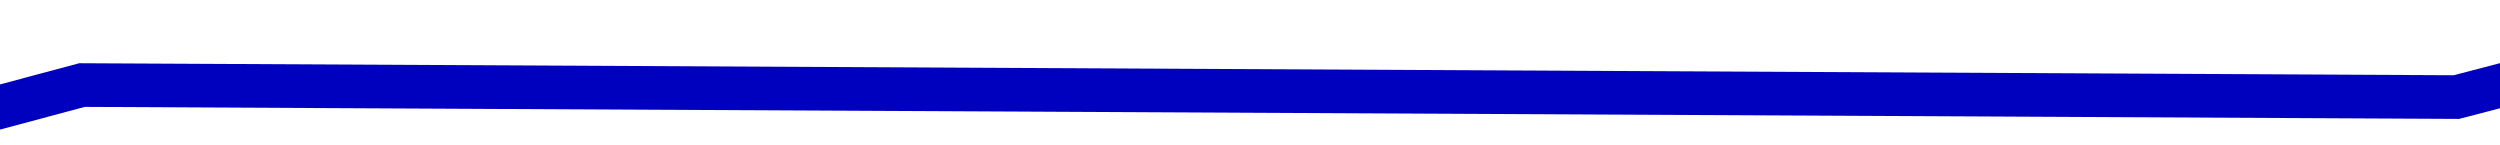 ﻿<?xml version="1.0" encoding="utf-8"?>
<svg version="1.1" xmlns:xlink="http://www.w3.org/1999/xlink" width="172px" height="10px" preserveAspectRatio="xMinYMid meet" viewBox="2218 3663  172 8" xmlns="http://www.w3.org/2000/svg">
  <g transform="matrix(0.993 -0.122 0.122 0.993 -429.721 308.12 )">
    <path d="M 0 65.244  L 147.829 44.512  L 309.787 65.244  L 465.106 44.512  L 624.681 29.768  L 770 0.043  " stroke-width="3" stroke="#0000bf" fill="none" transform="matrix(1 0 0 1 2075 3612 )" />
  </g>
</svg>